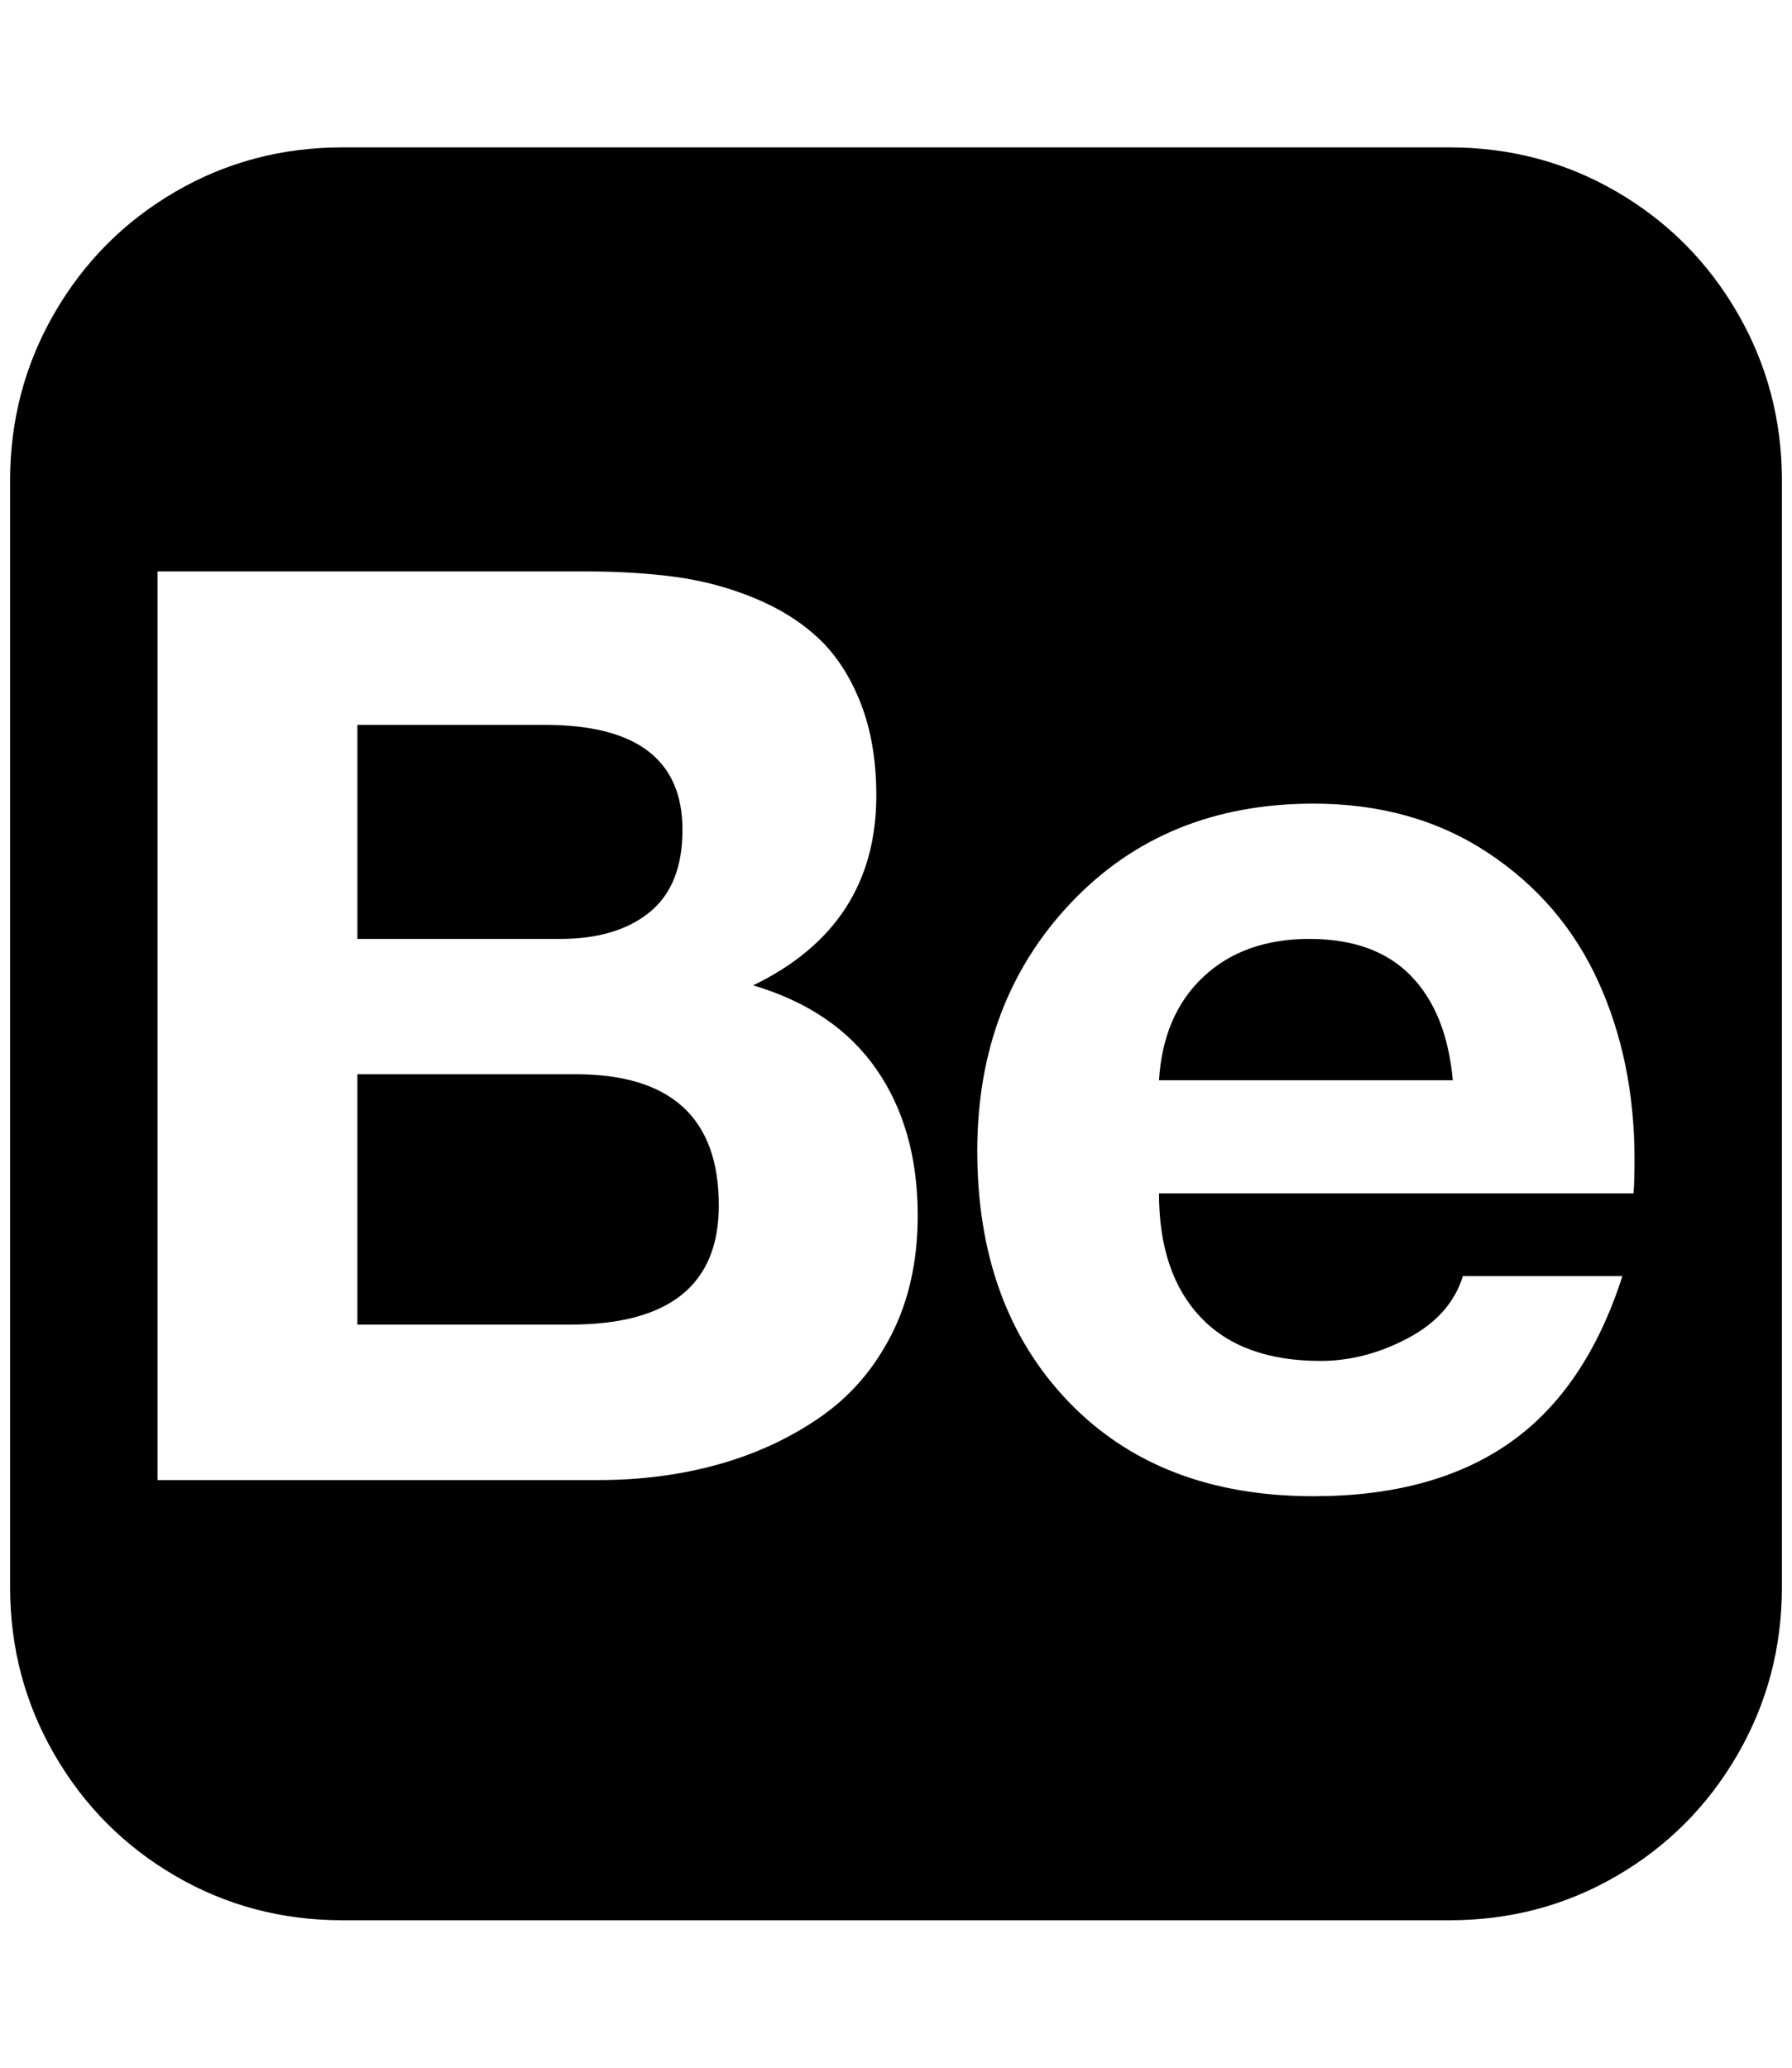<?xml version="1.0" standalone="no"?>
<!DOCTYPE svg PUBLIC "-//W3C//DTD SVG 1.1//EN" "http://www.w3.org/Graphics/SVG/1.1/DTD/svg11.dtd" >
<svg xmlns="http://www.w3.org/2000/svg" xmlns:xlink="http://www.w3.org/1999/xlink" version="1.1" viewBox="-10 0 1775 2048">
   <path fill="currentColor"
d="M1426 146q90 0 165.5 44t119.5 120t44 166v1096q0 90 -44 166t-119.5 120t-165.5 44h-1097q-90 0 -165.5 -44t-119.5 -120t-44 -166v-1096q0 -90 44 -166t119.5 -120t165.5 -44h1097zM570 566h-424v900h437q63 0 118.5 -15.5t100.5 -46.5t71 -82t26 -118q0 -86 -41 -145
t-122 -83q122 -59 122 -188q0 -52 -15.5 -91.5t-41.5 -64t-63.5 -40t-78 -21t-89.5 -5.5zM545 930h-201v-212h186q136 0 136 104q0 55 -32.5 81.5t-88.5 26.5zM555 1312h-211v-248h216q142 0 142 130q0 118 -147 118zM1298 1348q-78 0 -119 -43.5t-41 -122.5h470
q1 -11 1 -34q0 -97 -36 -176t-109.5 -127.5t-172.5 -48.5q-147 0 -240 98t-93 246q0 154 90 248t243 94q119 0 194.5 -53t111.5 -165h-158q-12 39 -54.5 61.5t-86.5 22.5zM1287 930q65 0 100.5 36.5t41.5 103.5h-291q4 -65 44 -102.5t105 -37.5zM1102 626h364v88h-364v-88z
" />
</svg>
